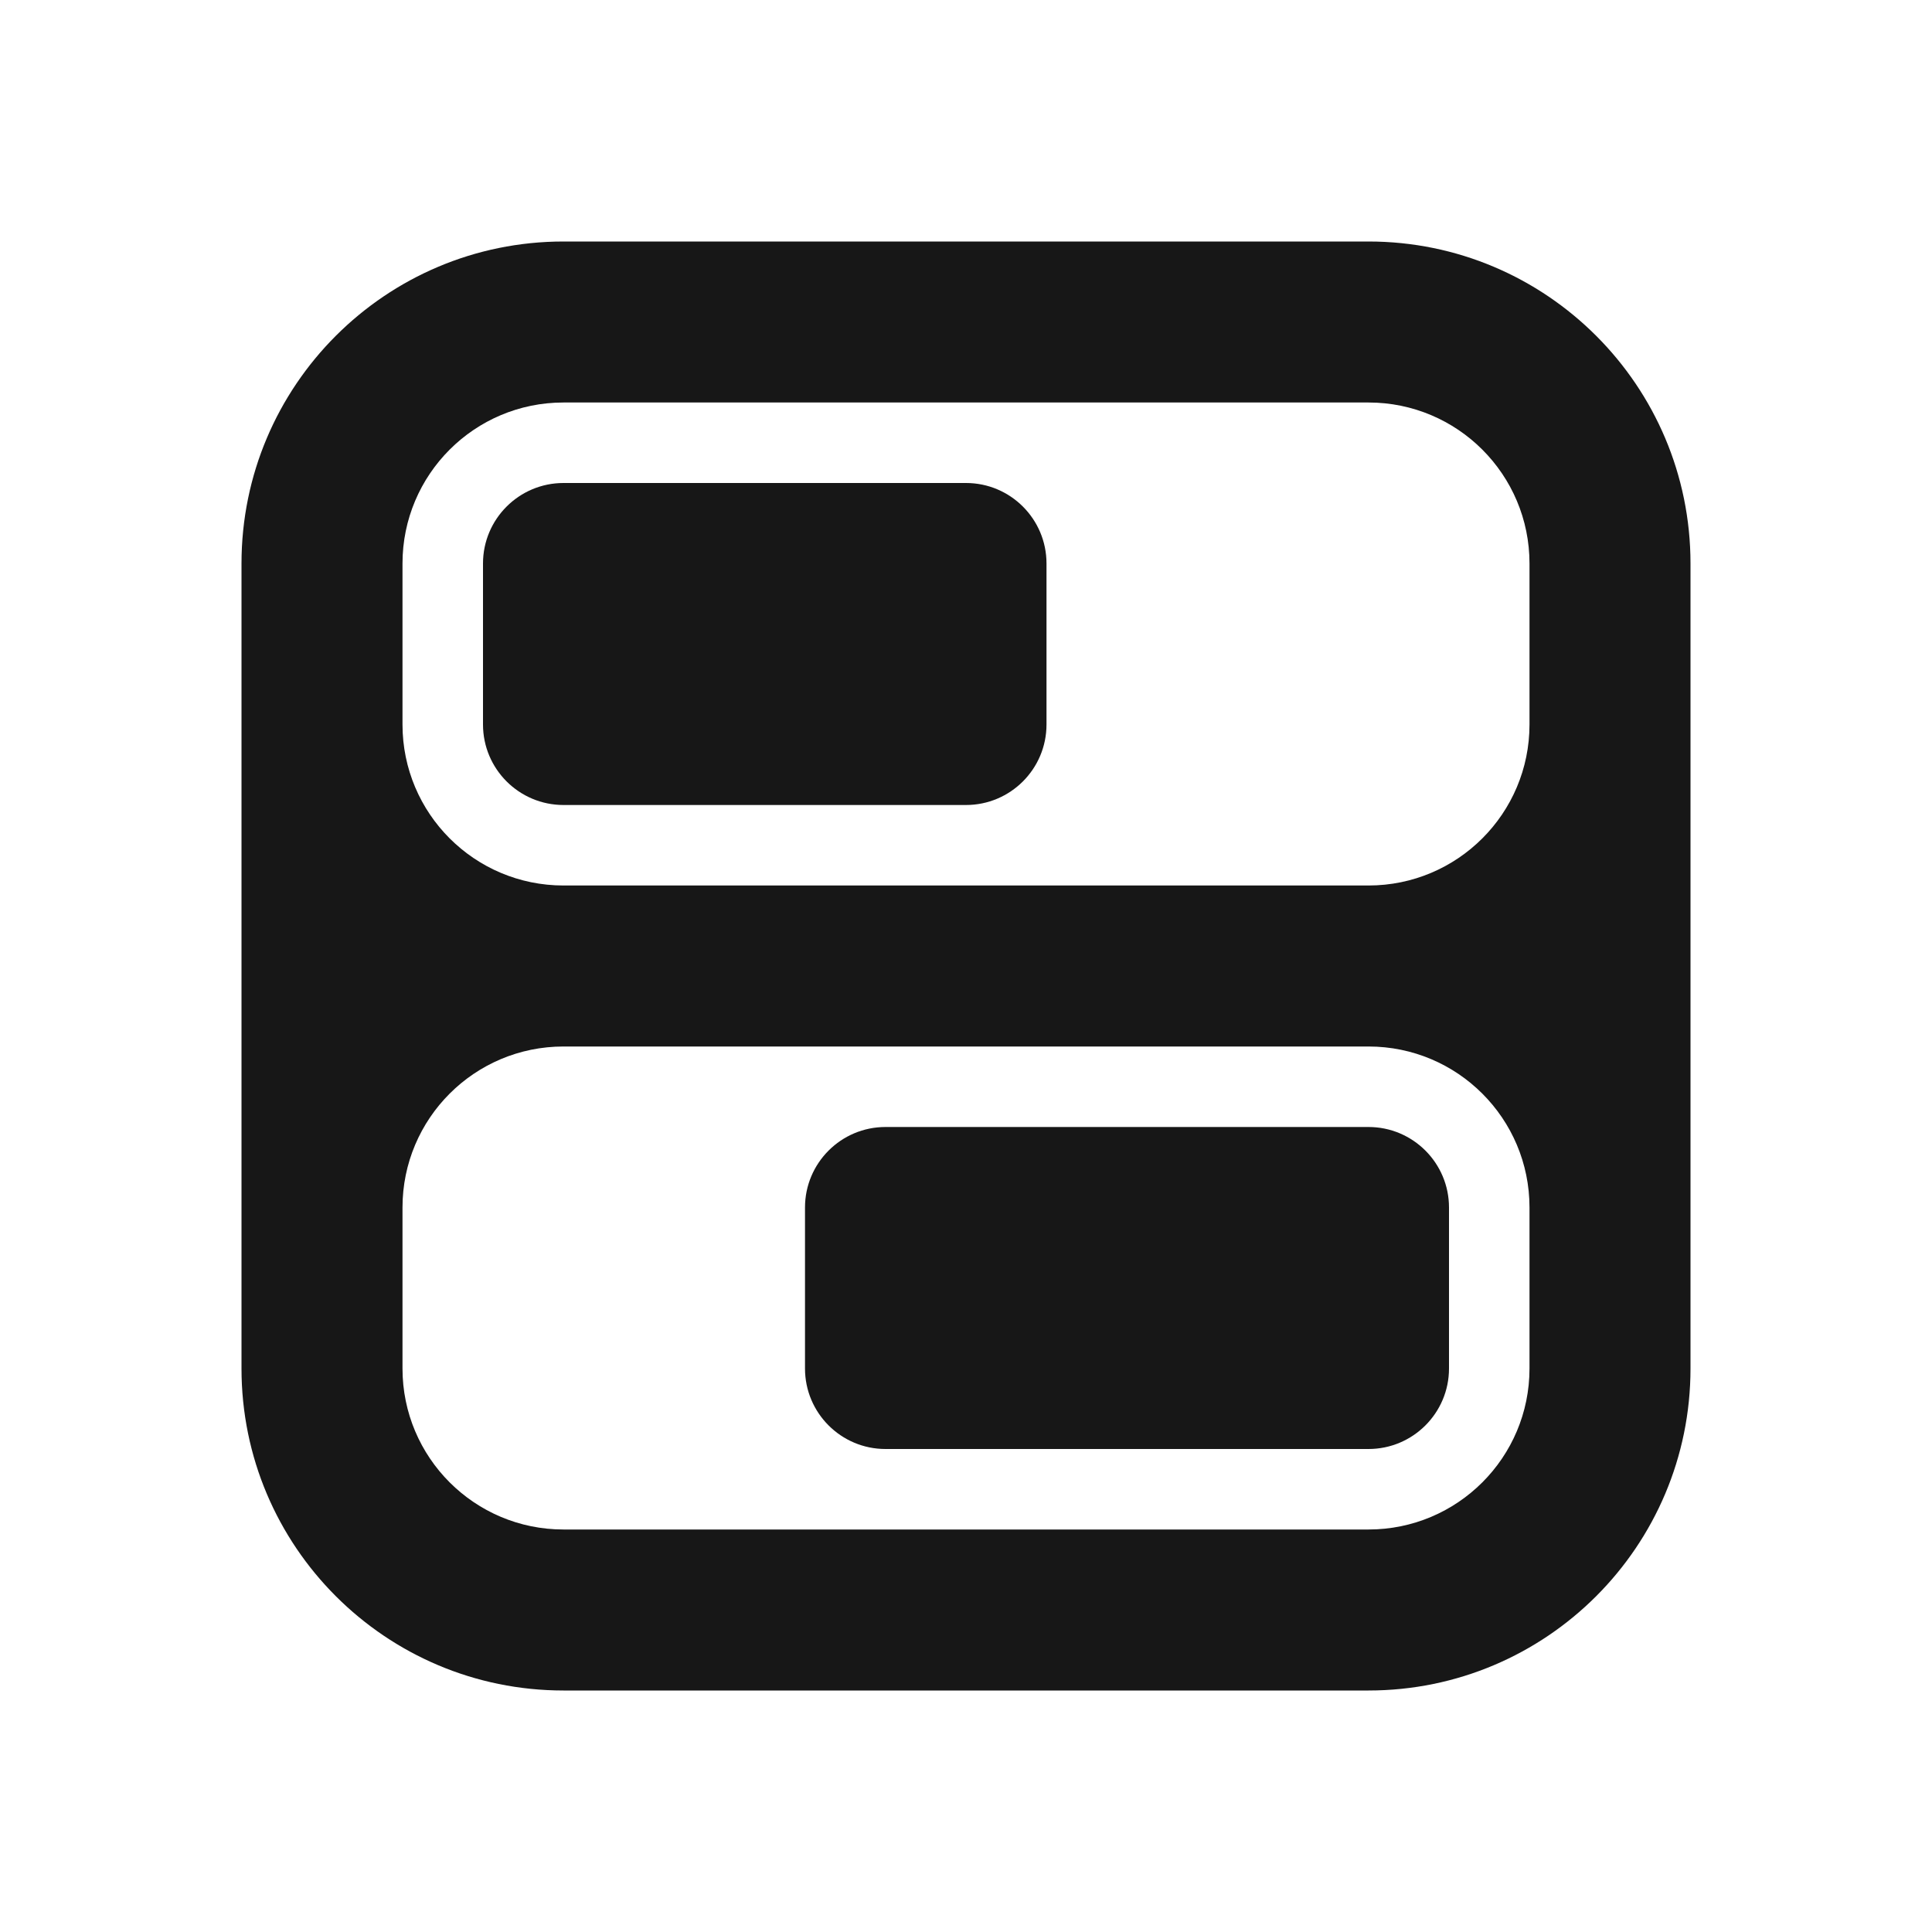 <svg width="24" height="24" viewBox="0 0 24 24" fill="none" xmlns="http://www.w3.org/2000/svg">
<path d="M11 14C10.448 14 10 14.448 10 15V17C10 17.552 10.448 18 11 18H17C17.552 18 18 17.552 18 17V15C18 14.448 17.552 14 17 14H11Z" fill="#171717"/>
<path d="M6 7C6 6.448 6.448 6 7 6H12C12.552 6 13 6.448 13 7V9C13 9.552 12.552 10 12 10H7C6.448 10 6 9.552 6 9V7Z" fill="#171717"/>
<path fill-rule="evenodd" clip-rule="evenodd" d="M3 7C3 4.791 4.791 3 7 3H17C19.209 3 21 4.791 21 7V17C21 19.209 19.209 21 17 21H7C4.791 21 3 19.209 3 17V7ZM5 15C5 13.895 5.895 13 7 13H17C18.105 13 19 13.895 19 15V17C19 18.105 18.105 19 17 19H7C5.895 19 5 18.105 5 17V15ZM7 5C5.895 5 5 5.895 5 7V9C5 10.105 5.895 11 7 11H17C18.105 11 19 10.105 19 9V7C19 5.895 18.105 5 17 5H7Z" fill="#171717"/>
</svg>
